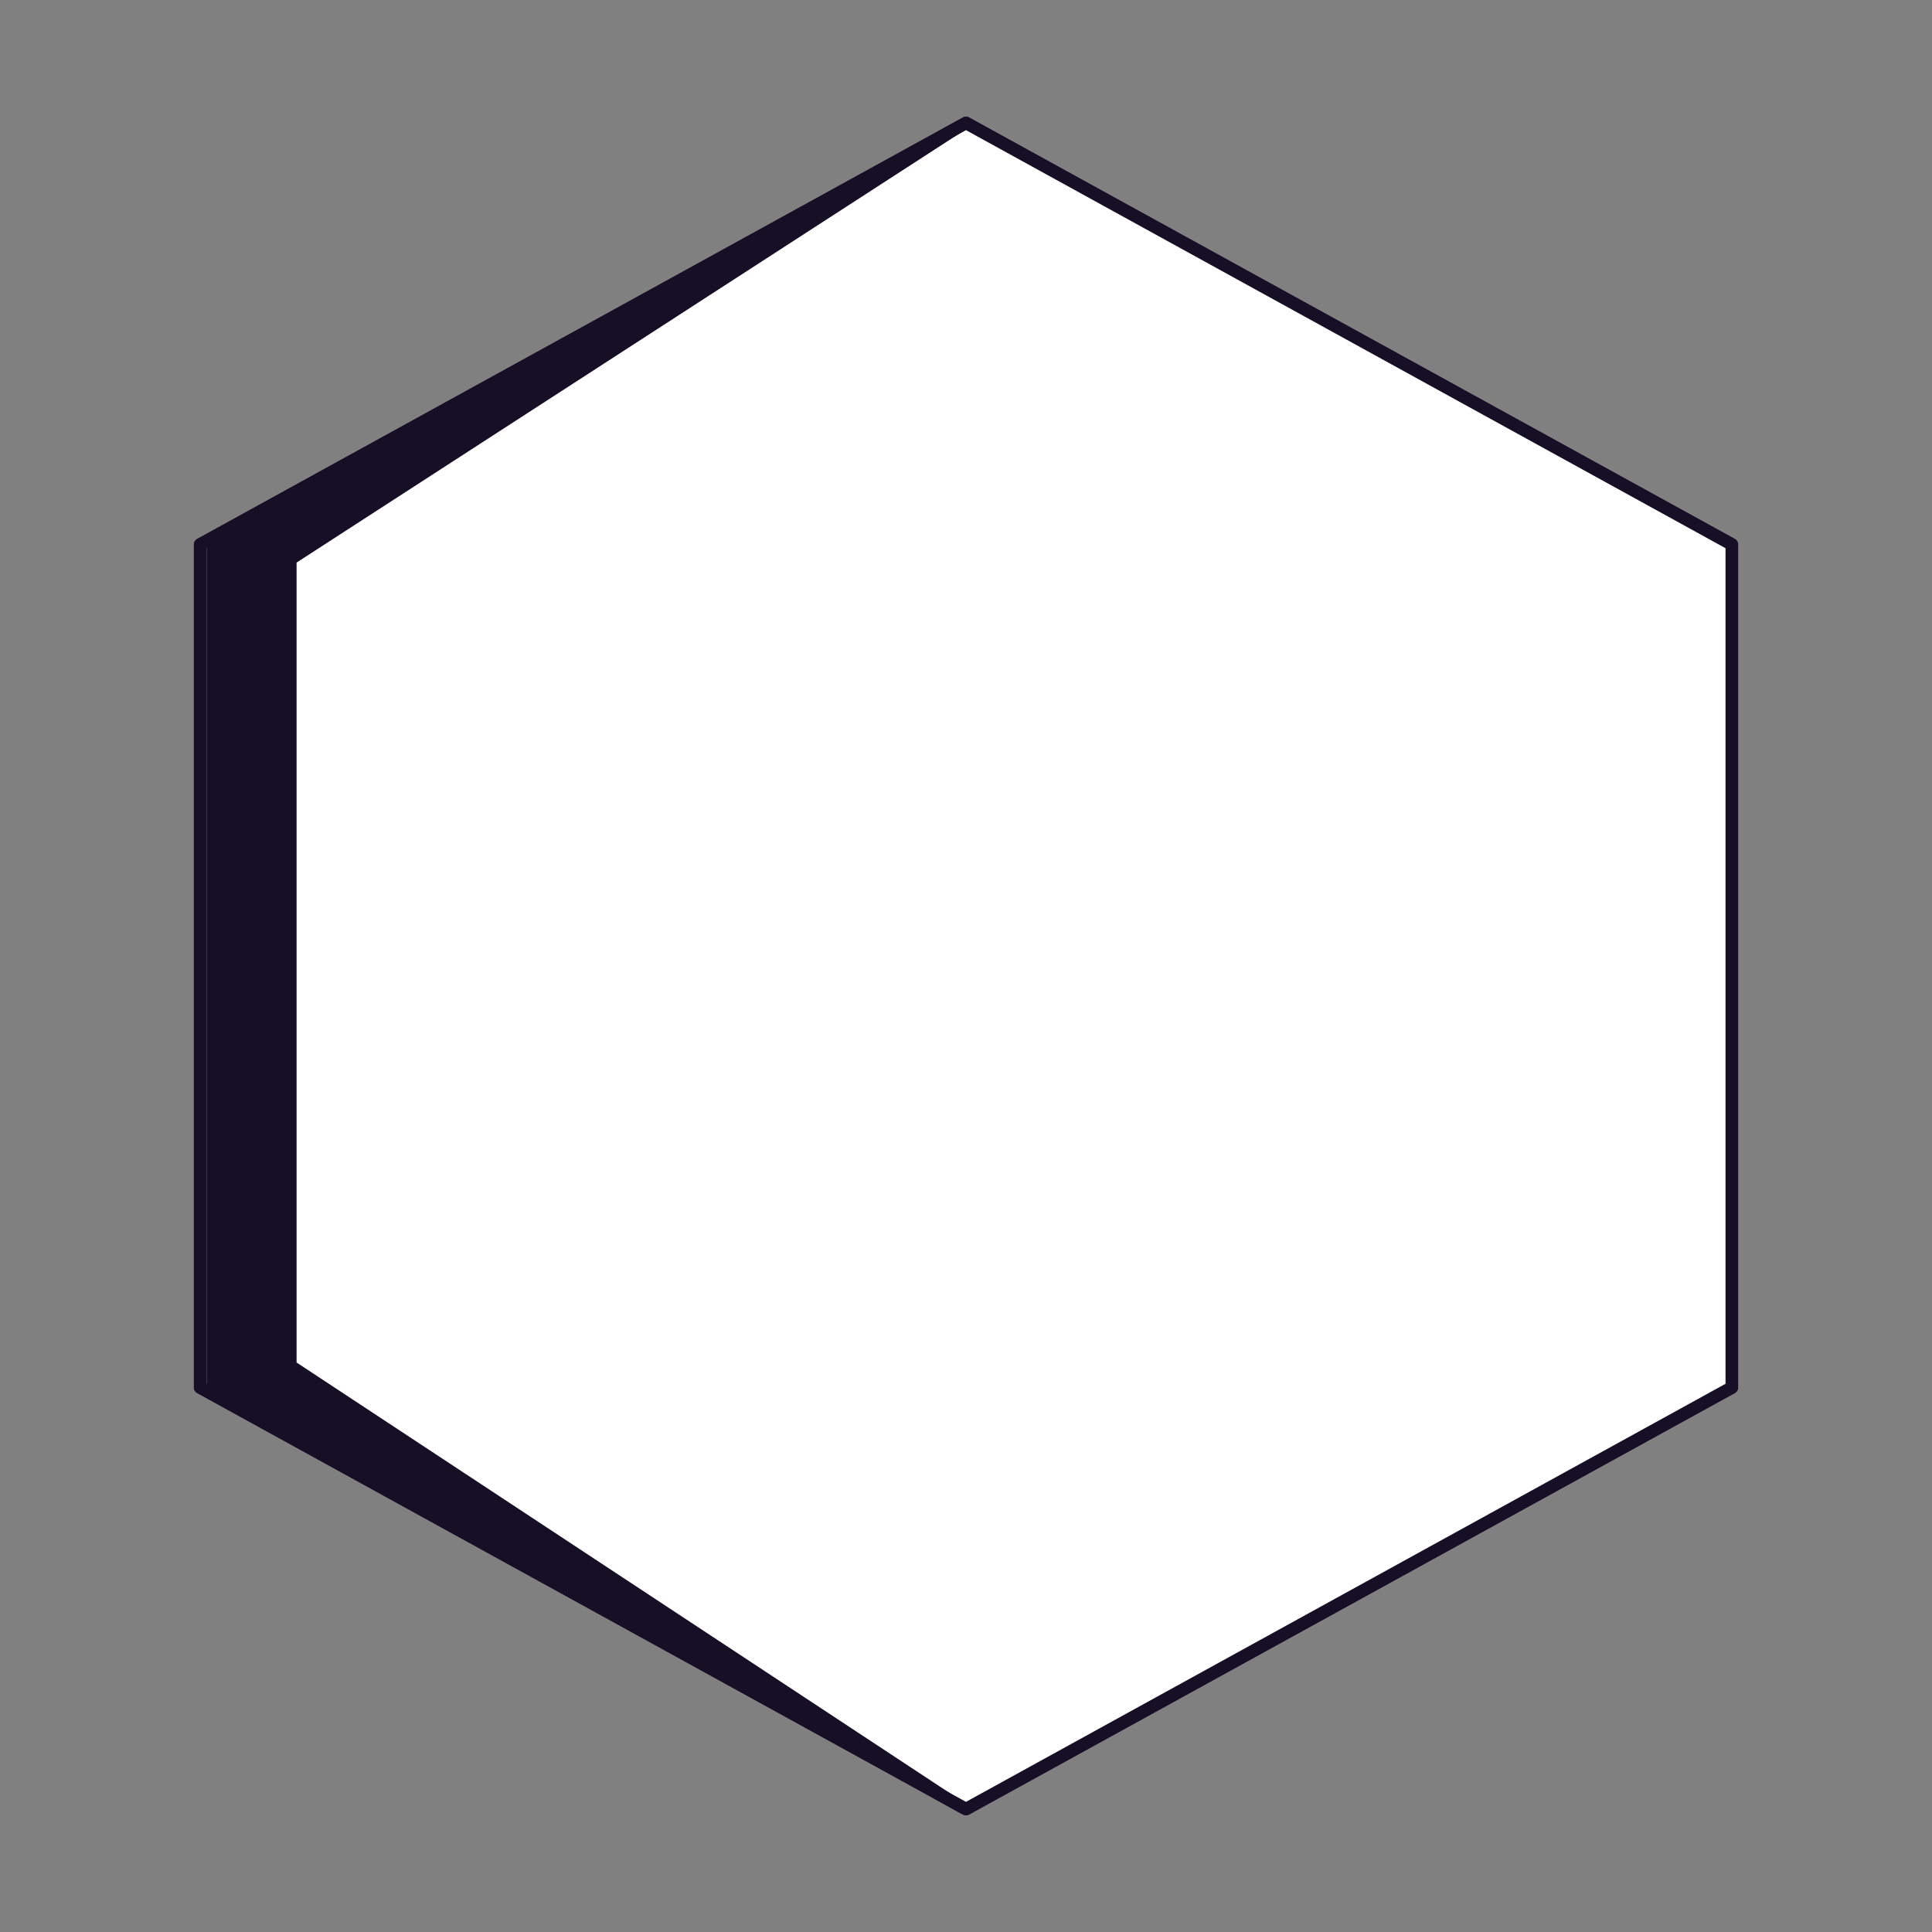 <?xml version="1.0" encoding="UTF-8" standalone="no"?>
<svg
   width="280"
   height="280"
   viewBox="0 0 179.2 179.2"
   version="1.1"
   id="svg12"
   sodipodi:docname="special-colour.svg"
   inkscape:version="1.4 (1:1.4+202410161351+e7c3feb100)"
   inkscape:export-filename="special-row.png"
   inkscape:export-xdpi="51.42857"
   inkscape:export-ydpi="51.42857"
   xml:space="preserve"
   xmlns:inkscape="http://www.inkscape.org/namespaces/inkscape"
   xmlns:sodipodi="http://sodipodi.sourceforge.net/DTD/sodipodi-0.dtd"
   xmlns="http://www.w3.org/2000/svg"
   xmlns:svg="http://www.w3.org/2000/svg"><rect x="0" y="0" width="179.2" height="179.2" fill="#808080" stroke="none"/><sodipodi:namedview
     id="namedview12"
     pagecolor="#ffffff"
     bordercolor="#000000"
     borderopacity="0.25"
     inkscape:showpageshadow="2"
     inkscape:pageopacity="0.0"
     inkscape:pagecheckerboard="0"
     inkscape:deskcolor="#d1d1d1"
     inkscape:zoom="2.7366666"
     inkscape:cx="113.82461"
     inkscape:cy="116.93058"
     inkscape:window-width="1920"
     inkscape:window-height="1128"
     inkscape:window-x="0"
     inkscape:window-y="0"
     inkscape:window-maximized="1"
     inkscape:current-layer="svg12" /><defs
     id="defs9"><linearGradient
       id="e399c19f-b68f-429d-b176-18c2117ff73c"
       x1="-1032.172"
       x2="-1059.213"
       y1="145.312"
       y2="65.426"
       gradientTransform="matrix(1,0,0,-1,1075,158)"
       gradientUnits="userSpaceOnUse"><stop
         offset="0"
         stop-color="#114a8b"
         id="stop1" /><stop
         offset="1"
         stop-color="#0669bc"
         id="stop2" /></linearGradient><linearGradient
       id="ac2a6fc2-ca48-4327-9a3c-d4dcc3256e15"
       x1="-1023.725"
       x2="-1029.98"
       y1="108.083"
       y2="105.968"
       gradientTransform="matrix(1,0,0,-1,1075,158)"
       gradientUnits="userSpaceOnUse"><stop
         offset="0"
         stop-opacity=".3"
         id="stop3" /><stop
         offset=".071"
         stop-opacity=".2"
         id="stop4" /><stop
         offset=".321"
         stop-opacity=".1"
         id="stop5" /><stop
         offset=".623"
         stop-opacity=".05"
         id="stop6" /><stop
         offset="1"
         stop-opacity="0"
         id="stop7" /></linearGradient><linearGradient
       id="a7fee970-a784-4bb1-af8d-63d18e5f7db9"
       x1="-1027.165"
       x2="-997.482"
       y1="147.642"
       y2="68.561"
       gradientTransform="matrix(1,0,0,-1,1075,158)"
       gradientUnits="userSpaceOnUse"><stop
         offset="0"
         stop-color="#3ccbf4"
         id="stop8" /><stop
         offset="1"
         stop-color="#2892df"
         id="stop9" /></linearGradient></defs><path
     id="path1"
     style="stroke-width:0.597;fill:#ffffff"
     d="m 89.6,10.794 c -0.099,0 -0.198,0.024 -0.287,0.074 l -71.045,39.105 c -0.191,0.105 -0.309,0.305 -0.309,0.522 v 78.21 c 0,0.218 0.118,0.417 0.309,0.522 l 71.045,39.105 c 0.179,0.099 0.396,0.099 0.575,0 l 71.045,-39.105 c 0.191,-0.105 0.309,-0.305 0.309,-0.522 v -78.21 c 0,-0.218 -0.118,-0.418 -0.309,-0.522 L 89.888,10.867 C 89.798,10.818 89.699,10.794 89.6,10.794 Z"
     sodipodi:nodetypes="sccssccccssccs" /><path
     fill-rule="evenodd"
     clip-rule="evenodd"
     d="m 89.312,10.868 c 0.179,-0.099 0.396,-0.099 0.576,0 l 71.045,39.104 c 0.191,0.105 0.309,0.305 0.309,0.523 v 78.209 c 0,0.218 -0.118,0.418 -0.309,0.523 l -71.045,39.104 c -0.179,0.099 -0.396,0.099 -0.576,0 L 18.267,129.227 c -0.191,-0.105 -0.309,-0.305 -0.309,-0.523 V 50.496 c 0,-0.218 0.118,-0.418 0.309,-0.523 z M 19.152,50.848 V 128.352 L 89.6,167.128 160.048,128.352 V 50.848 L 89.6,12.073 Z"
     fill="#160f26"
     id="path2"
     style="stroke-width:0.597" /><path
     fill-rule="evenodd"
     clip-rule="evenodd"
     d="M 27.51,126.378 V 52.18 L 89.6,11.988 89.157,11.066 21.185,49.26 l -2.033,0.658 v 79.365 l 1.635,0.53 68.369,38.417 L 89.6,167.307 Z"
     fill="#160f26"
     id="path3"
     style="stroke-width:0.597" /></svg>

